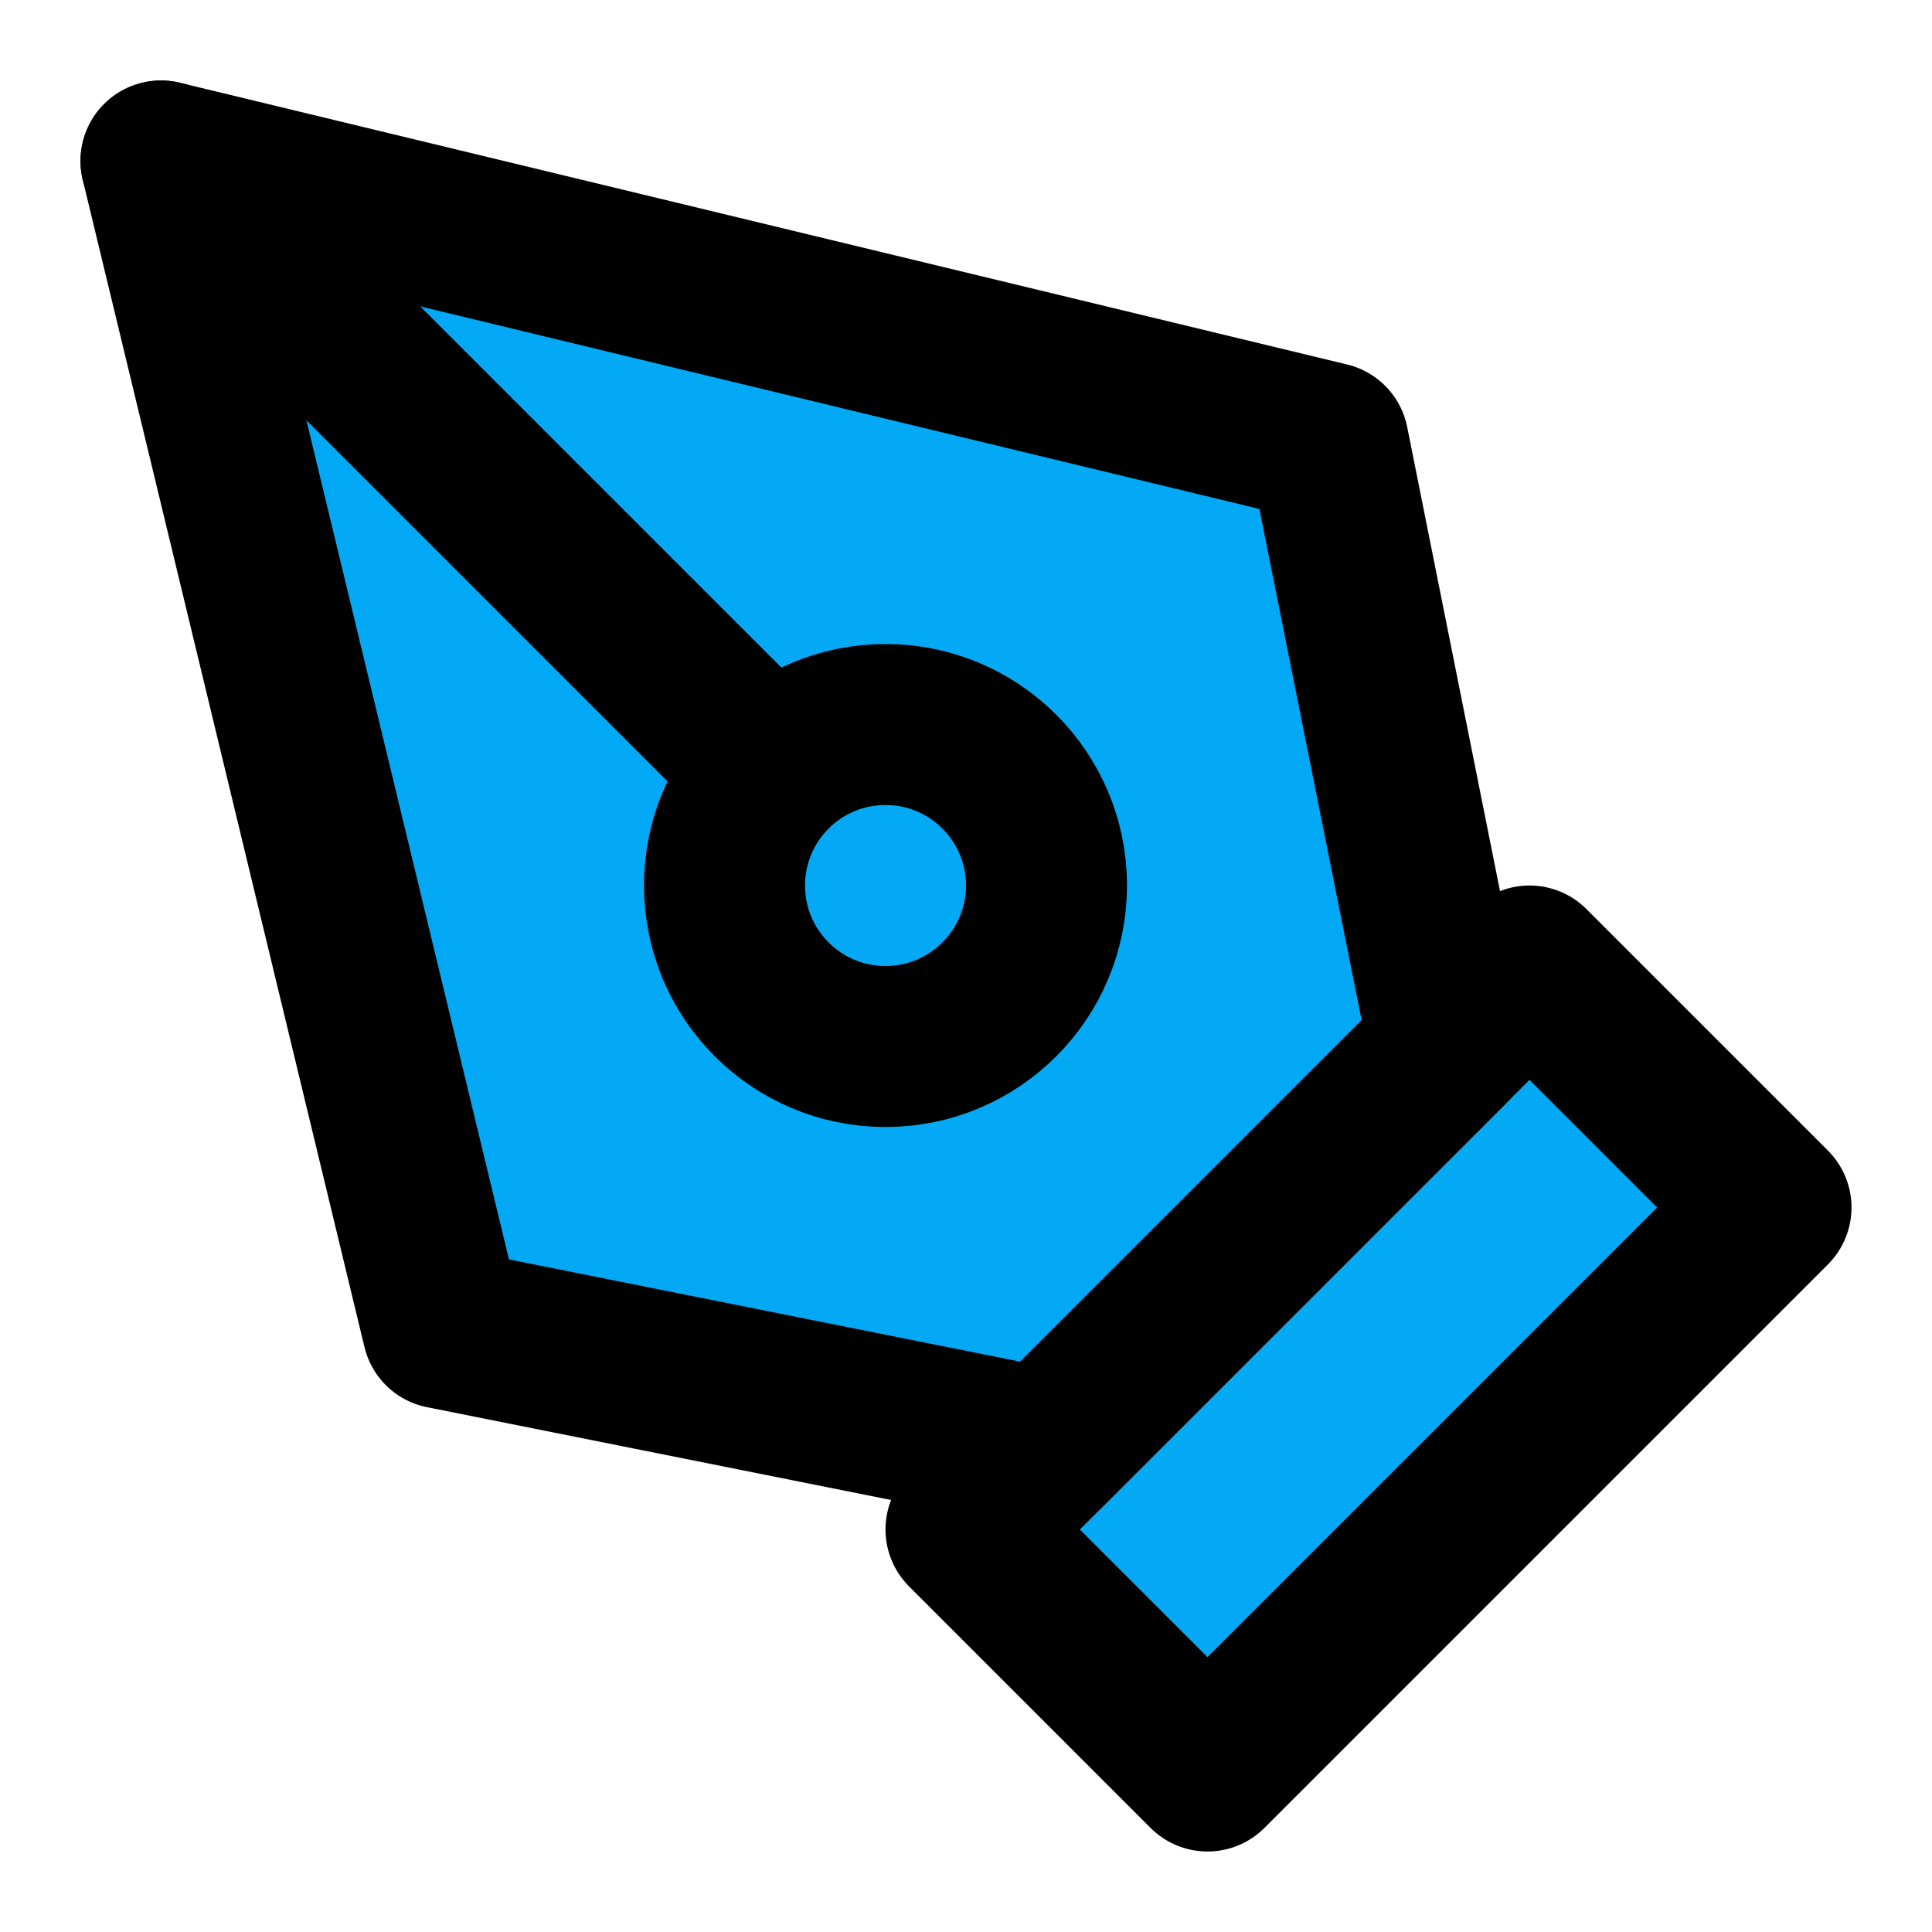 ﻿<?xml version="1.0" encoding="utf-8"?>
<svg xmlns="http://www.w3.org/2000/svg" width="24" height="24" viewBox="0 0 24 24" fill="none" stroke="currentColor" stroke-width="2" stroke-linecap="round" stroke-linejoin="round" class="feather feather-pen-tool">
  <path d="M12 19l7-7 3 3-7 7-3-3z" fill="#03A9F4"></path>
  <path d="M18 13l-1.5-7.5L2 2l3.5 14.5L13 18l5-5z" fill="#03A9F4"></path>
  <path d="M2 2l7.586 7.586" fill="#03A9F4"></path>
  <circle cx="11" cy="11" r="2" fill="#03A9F4"></circle>
</svg>